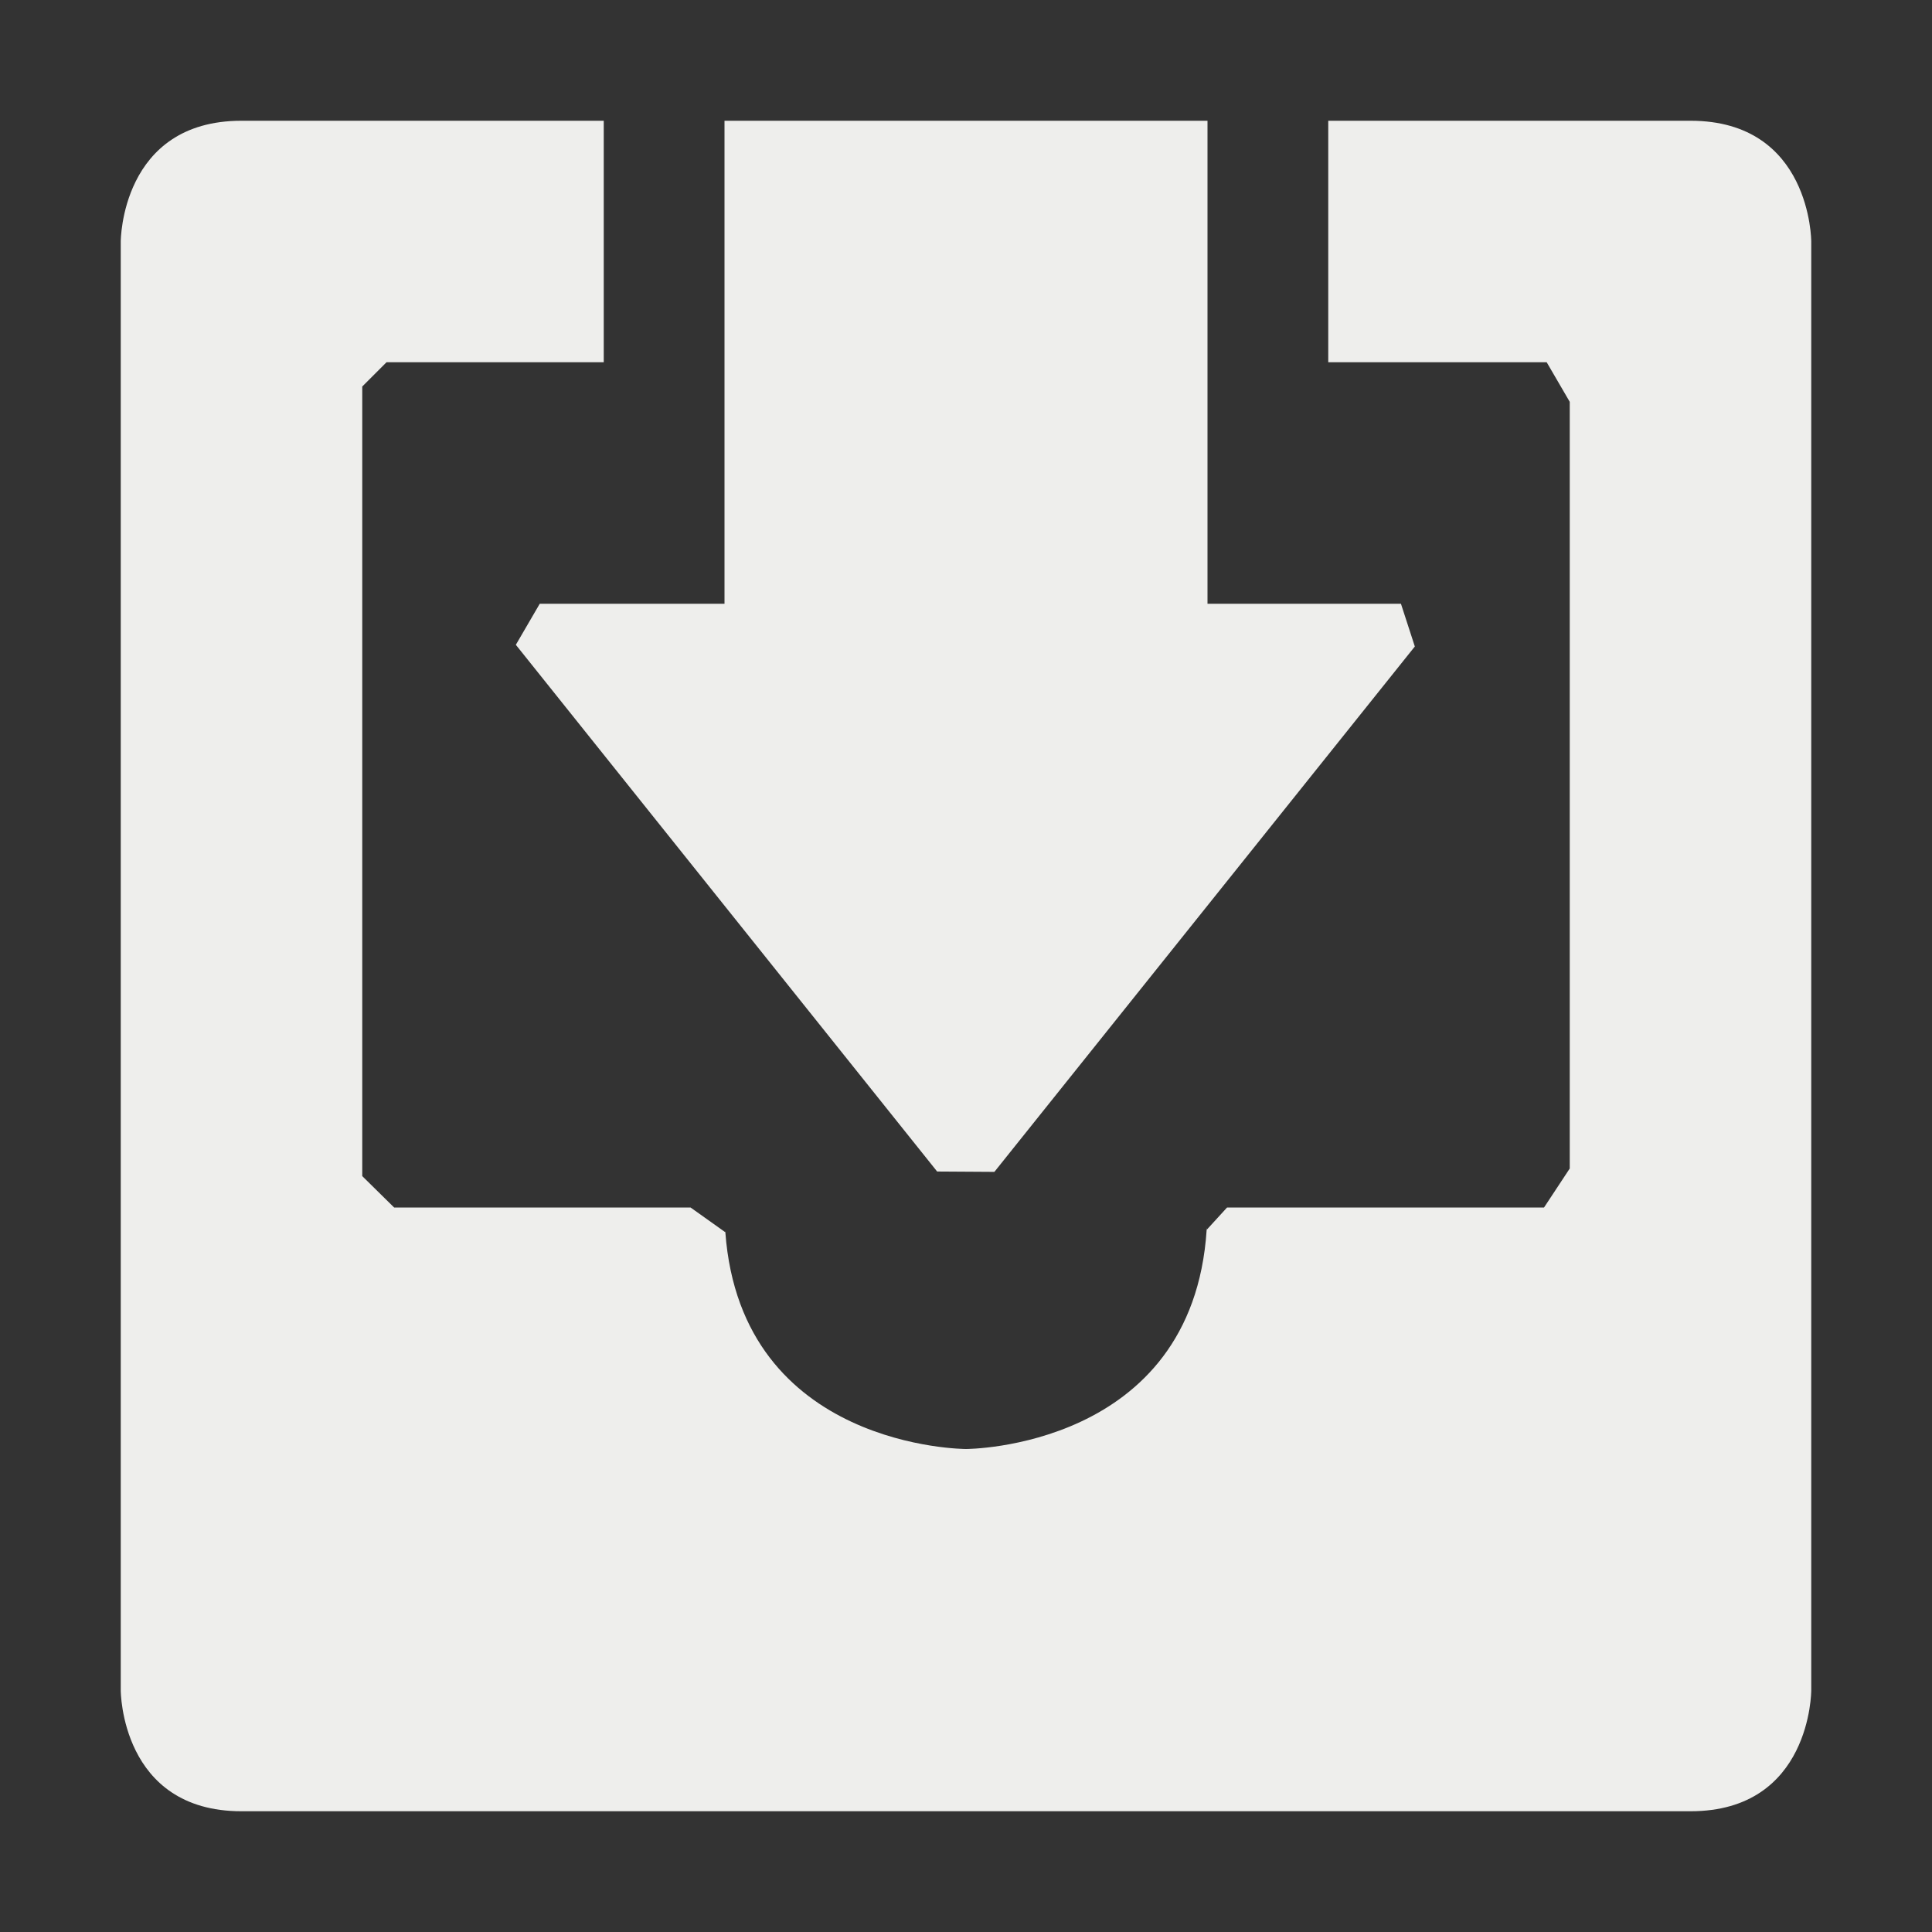 <?xml version="1.0" encoding="UTF-8" standalone="no"?>
<svg
   width="16"
   height="16"
   version="1.1"
   id="svg7"
   sodipodi:docname="mail-folder-inbox.svg"
   inkscape:version="1.1.2 (0a00cf5339, 2022-02-04)"
   xmlns:inkscape="http://www.inkscape.org/namespaces/inkscape"
   xmlns:sodipodi="http://sodipodi.sourceforge.net/DTD/sodipodi-0.dtd"
   xmlns="http://www.w3.org/2000/svg"
   xmlns:svg="http://www.w3.org/2000/svg">
  <rect width="100%" height="100%" fill="#333333" stroke="none"/>
  <sodipodi:namedview
     id="namedview9"
     pagecolor="#414141"
     bordercolor="#666666"
     borderopacity="1.0"
     inkscape:pageshadow="2"
     inkscape:pageopacity="0"
     inkscape:pagecheckerboard="0"
     showgrid="false"
     inkscape:zoom="47.25"
     inkscape:cx="8"
     inkscape:cy="8"
     inkscape:window-width="1880"
     inkscape:window-height="966"
     inkscape:window-x="0"
     inkscape:window-y="29"
     inkscape:window-maximized="1"
     inkscape:current-layer="svg7" />
  <defs
     id="defs3">
    <style
       id="current-color-scheme"
       type="text/css">
   .ColorScheme-Text { color:#eeeeec; } .ColorScheme-Highlight { color:#367bf0; } .ColorScheme-NeutralText { color:#ffcc44; } .ColorScheme-PositiveText { color:#3db47e; } .ColorScheme-NegativeText { color:#dd4747; }
  </style>
  </defs>
  <path
     style="fill:currentColor"
     class="ColorScheme-Text"
     d="M 2,1 C 1,1 1,2 1,2 v 12 c 0,0 0,1 1,1 h 12 c 1,0 1,-1 1,-1 V 2 c 0,0 0,-1 -1,-1 h -3 v 2 h 1.809 L 13,3.328 v 0 6.349 L 12.787,10 v 0 h -2.625 l -0.169,0.185 c 0,0.064 0.004,-0.06 0,0 C 9.875,12 8,12 8,12 c 0,0 -1.861,0 -1.993,-1.795 -0.005,-0.066 0.007,0.205 0,0 L 5.719,10 H 3.264 v 0 L 3,9.74 V 3.201 L 3.201,3 V 3 H 5 V 1 Z M 6,1 V 5 H 4.47 L 4.272,5.34 v 0 l 3.489,4.362 0.474,0.003 v 0 L 11.717,5.354 v 0 L 11.602,5 H 10 V 1 Z"
     id="path5"
     sodipodi:nodetypes="sccssccsccccccccccscsccccccccccscccccccccccccc" />
</svg>
